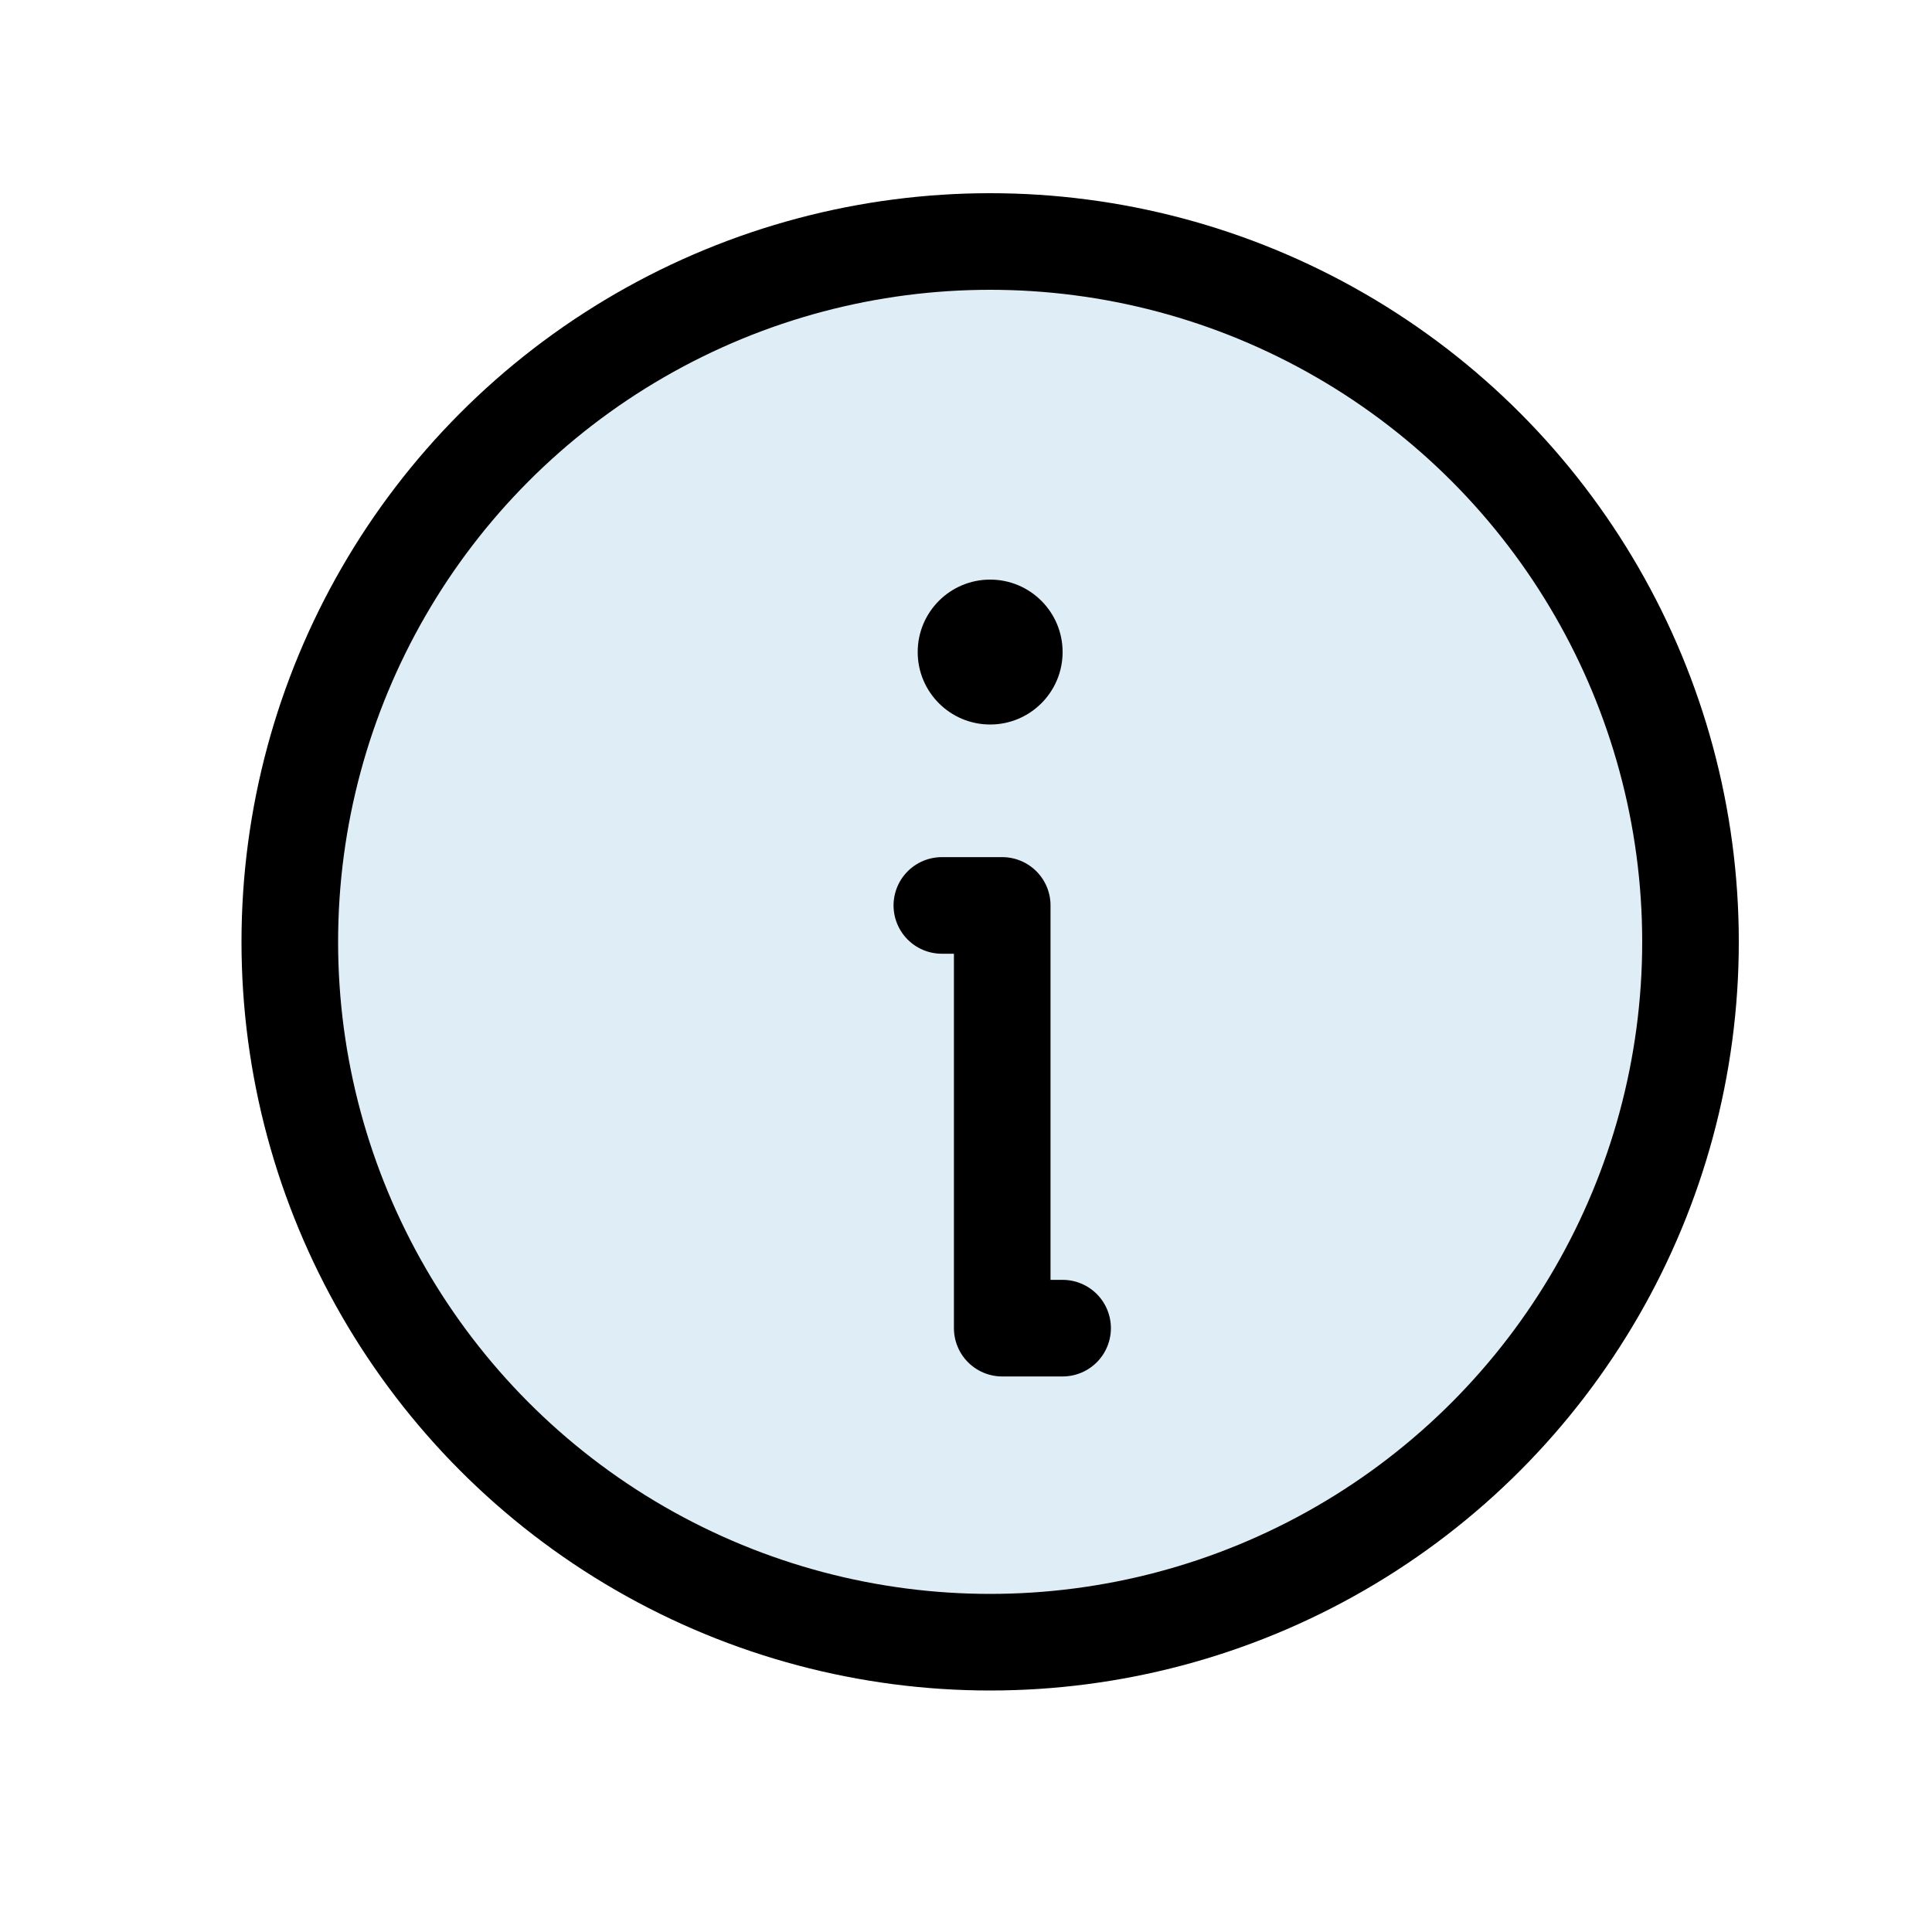 <svg xmlns="http://www.w3.org/2000/svg" width="40" height="40" viewBox="0 0 40 40">
    <g transform="translate(0 -.047)">
        <path data-name="사각형 6496" transform="translate(0 .047)" style="fill:none" d="M0 0h40v40H0z"/>
        <circle data-name="타원 217" cx="14.5" cy="14.5" r="14.5" transform="translate(6 5.047)" style="fill:#5ba6d2;opacity:.2"/>
        <circle data-name="타원 218" cx="14.5" cy="14.5" r="14.5" transform="translate(6 5.047)" style="stroke:#000;stroke-linecap:round;stroke-linejoin:round;stroke-width:2px;fill:none"/>
        <circle data-name="타원 219" cx="1.5" cy="1.5" r="1.5" transform="translate(19 12.047)"/>
        <path data-name="패스 91632" d="M120 120h1.25v8.752h1.25" transform="translate(-100.5 -101.207)" style="stroke:#000;stroke-linecap:round;stroke-linejoin:round;stroke-width:2px;fill:none"/>
    </g>
</svg>
